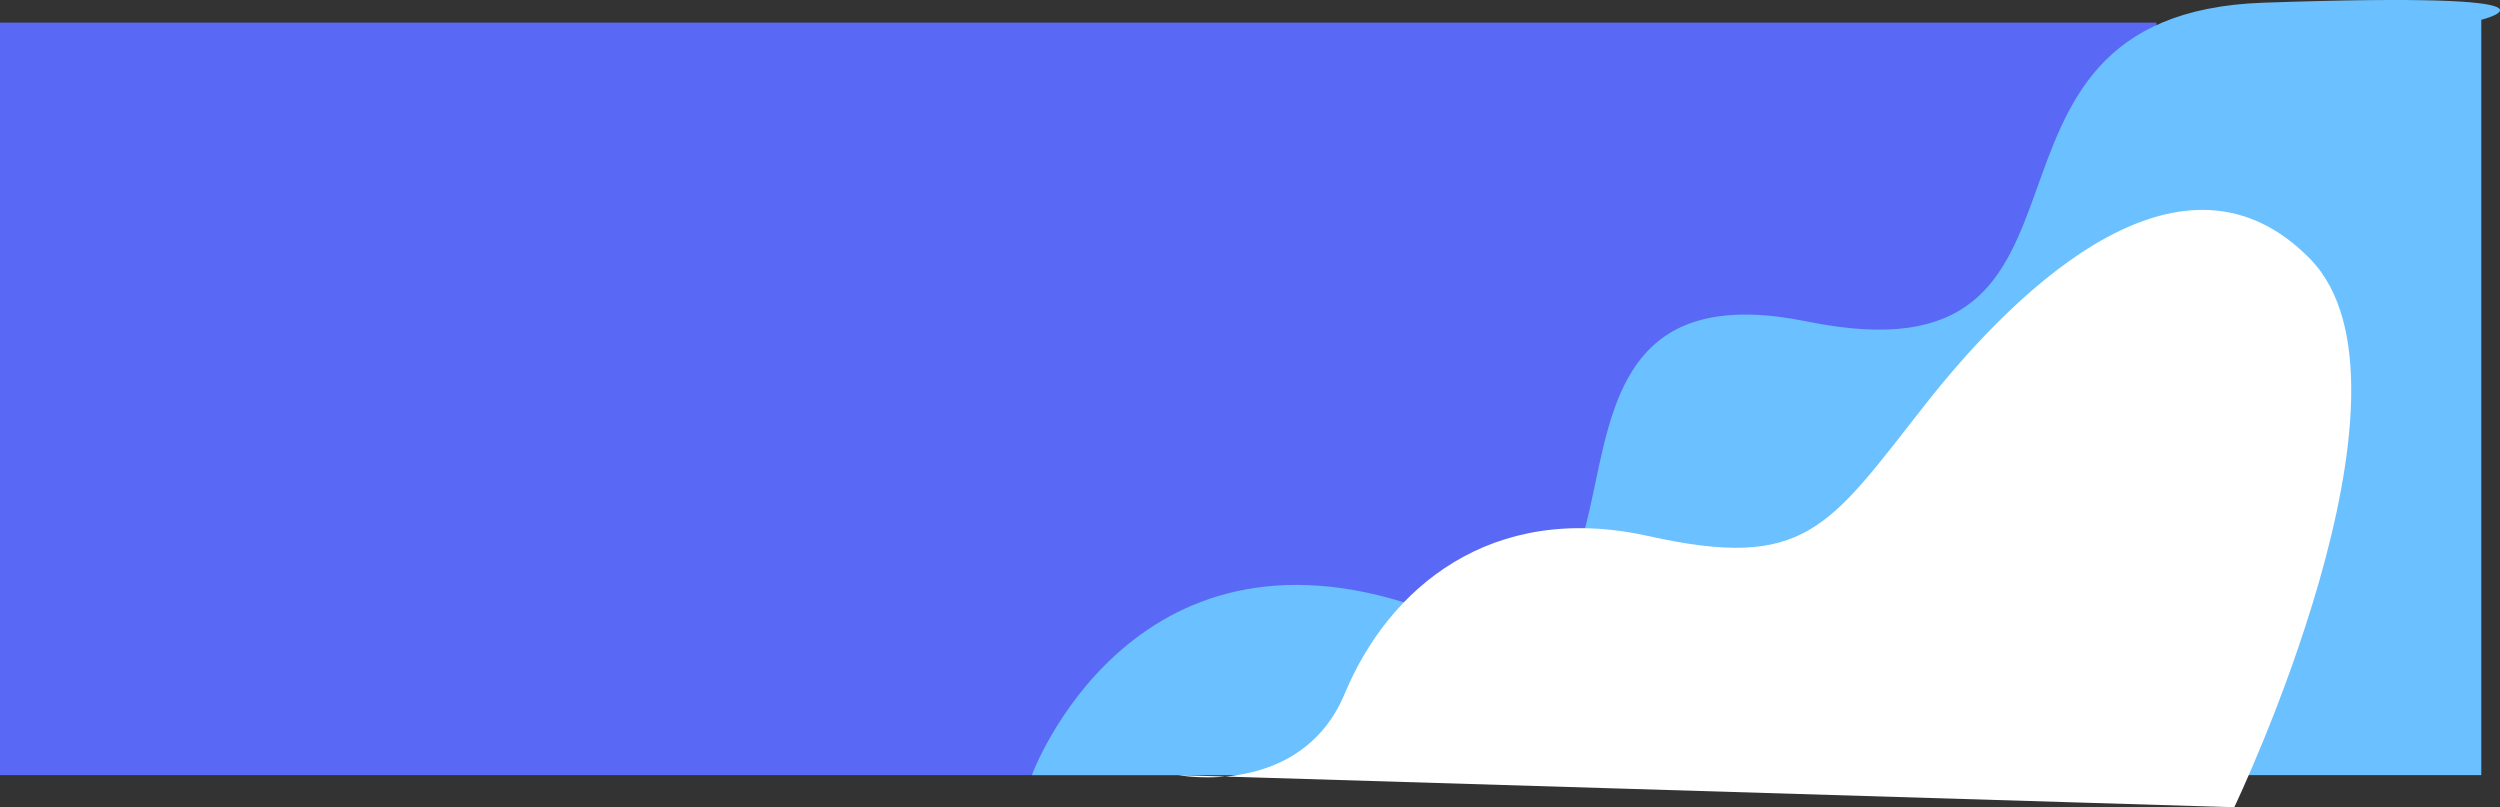 <svg xmlns="http://www.w3.org/2000/svg" width="2225.905" height="718.738" viewBox="0 0 2225.905 718.738">
  <rect x="0" y="0" width="2225.905" height="718.738" fill="#333333" stroke="none"/>
  <g id="Group_95" data-name="Group 95" transform="translate(0 20.147)">
    <path id="duotone_3_" data-name="duotone (3)" d="M0,0H1920V670H0Z" fill="#5969f6"/>
    <path id="Path_47" data-name="Path 47" d="M684.722,670s87.116-238.292,344.367-149.584,50.353-314.513,345.958-254.294S1486.648-7.608,1781.4-17.752,1975.238-2.536,1975.238-2.536V670Z" transform="translate(234)" fill="#6bc1ff"/>
    <path id="Path_48" data-name="Path 48" d="M1049.185,670s109.208,20.83,148.163-72.661,129.85-171.4,270.087-140.238,160.116-6.8,246.581-116.895,231.132-244.117,342.8-129.85S1989.3,698.591,1989.3,698.591Z" fill="#fff"/>
  </g>
</svg>
